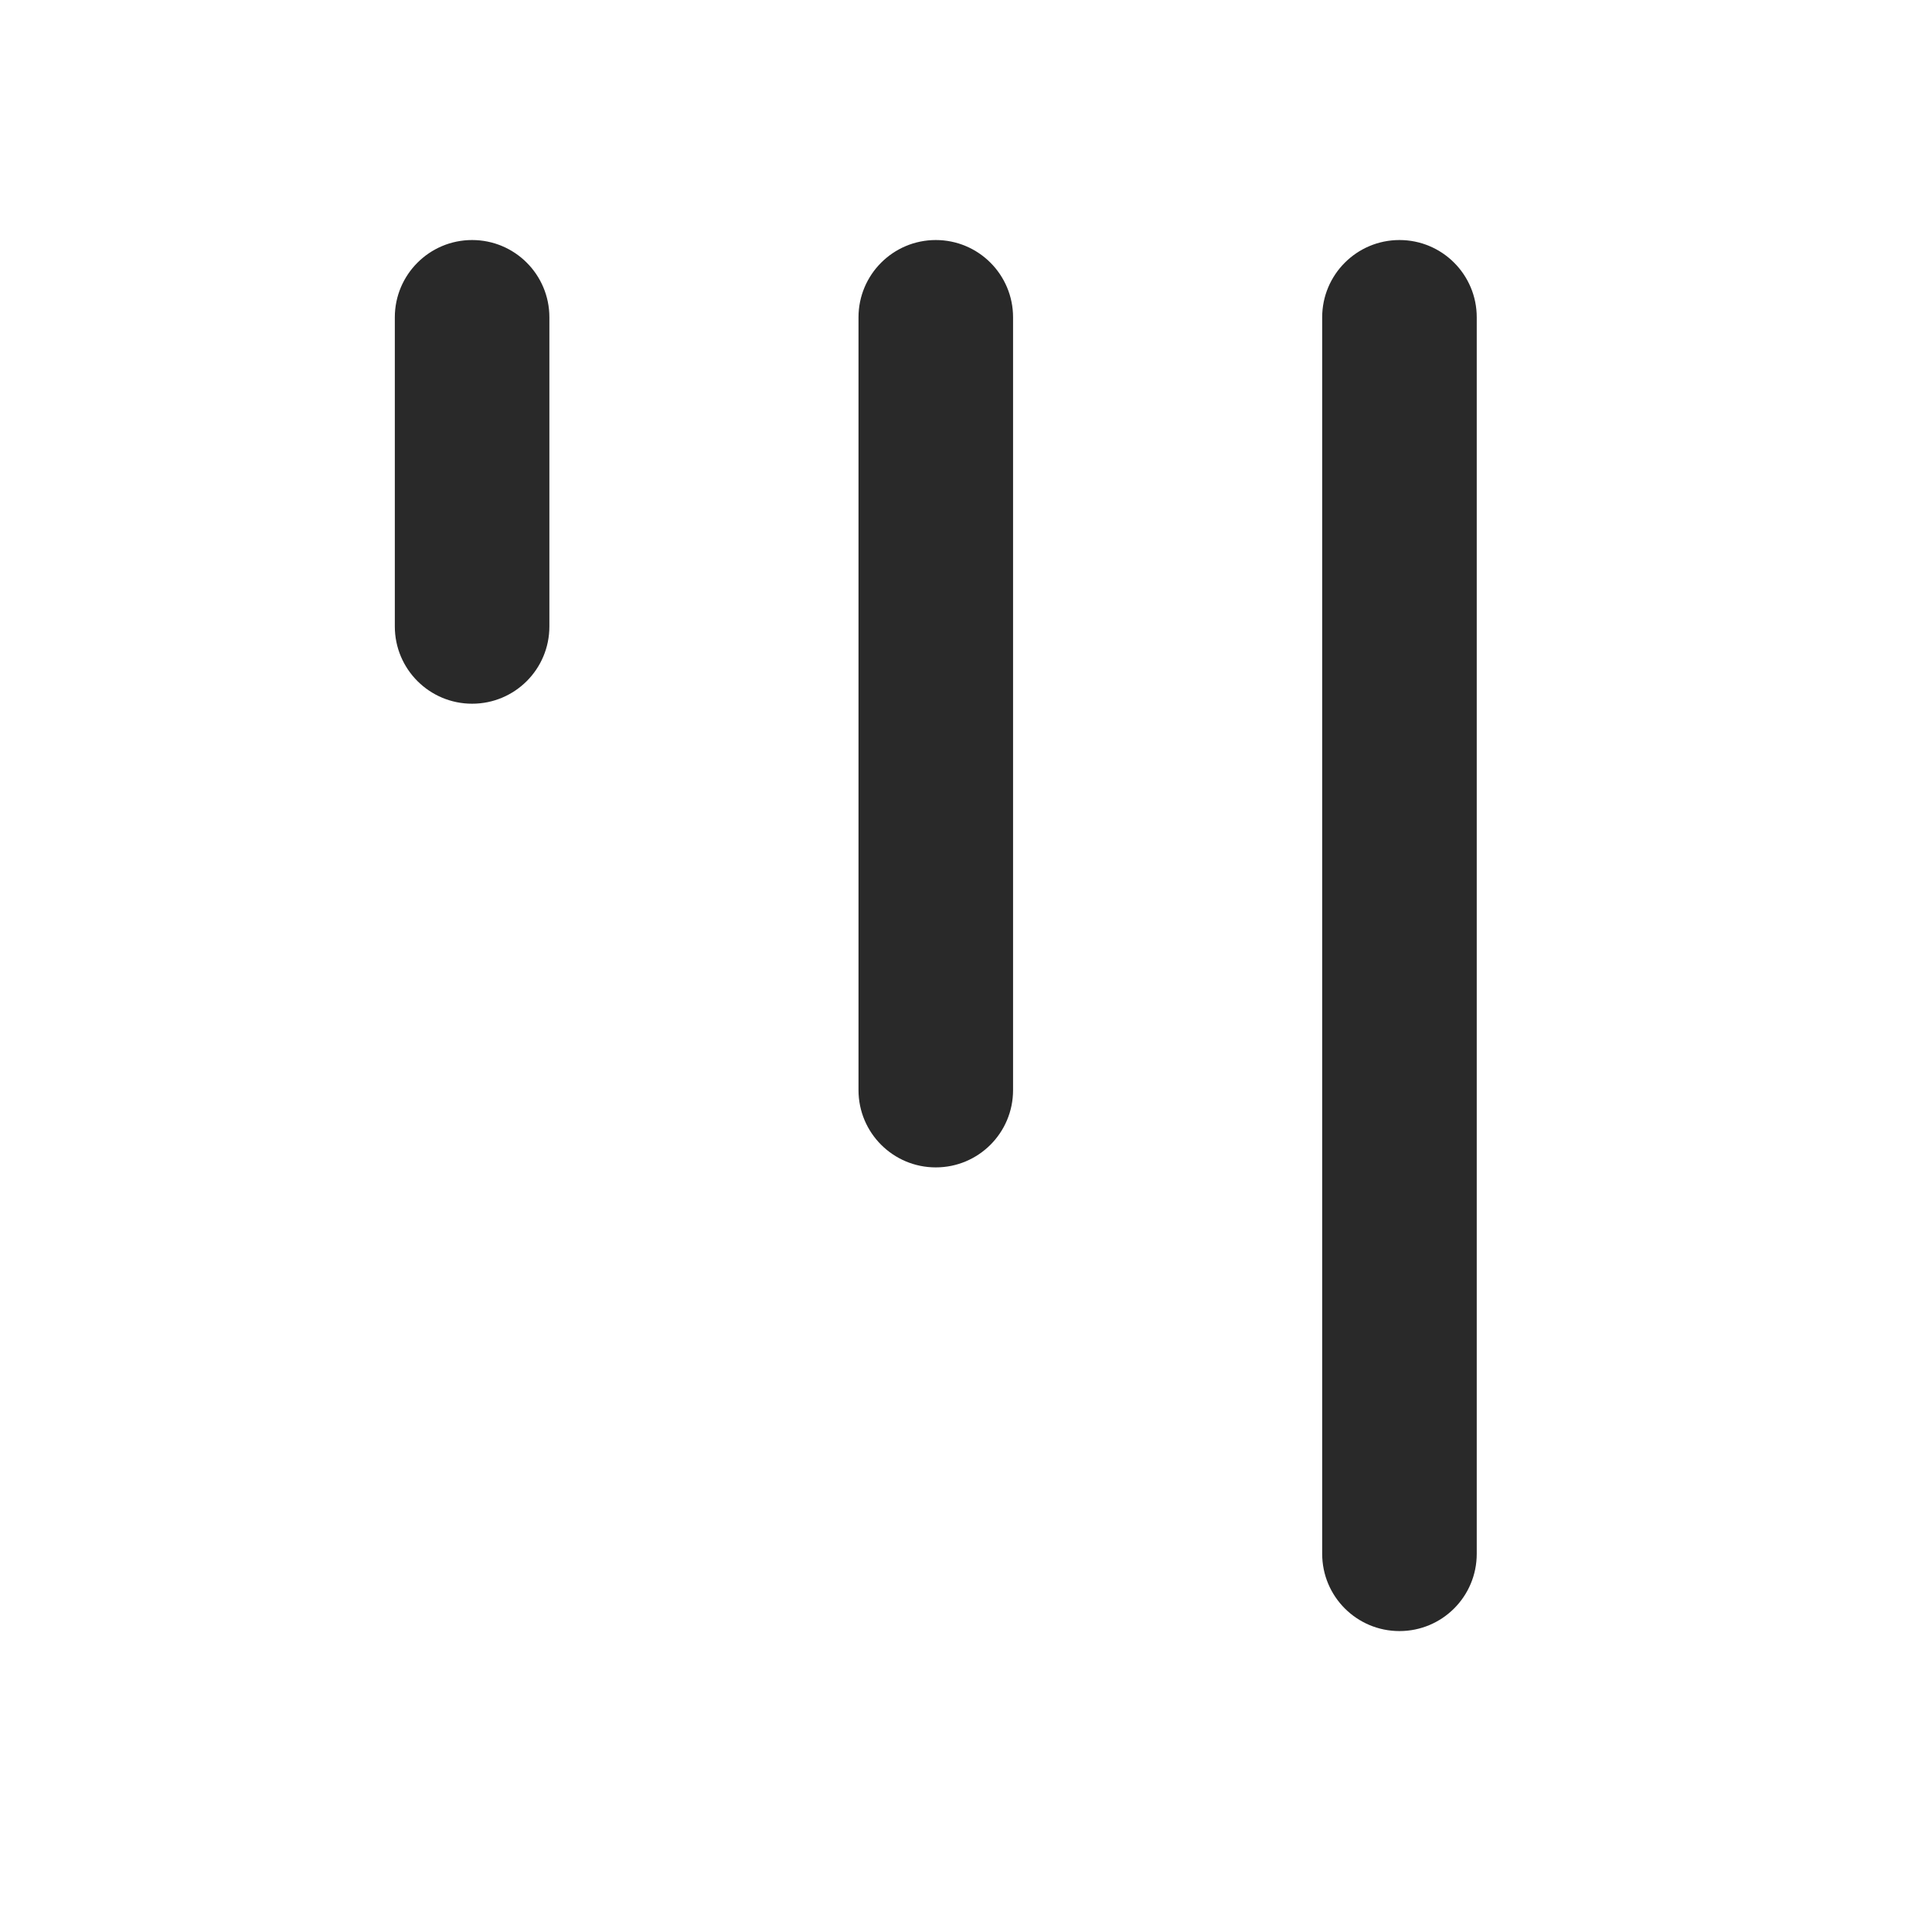 <svg width="25" height="25" viewBox="0 0 25 25" fill="none" xmlns="http://www.w3.org/2000/svg">
<g clip-path="url(#clip0_1810_147095)">
<path fill-rule="evenodd" clip-rule="evenodd" d="M18.109 3.106C18.662 3.106 19.109 3.554 19.109 4.106L19.109 20.106C19.109 20.659 18.662 21.106 18.109 21.106C17.557 21.106 17.109 20.659 17.109 20.106L17.109 4.106C17.109 3.554 17.557 3.106 18.109 3.106ZM12.109 3.106C12.662 3.106 13.109 3.554 13.109 4.106L13.109 14.106C13.109 14.659 12.662 15.106 12.109 15.106C11.557 15.106 11.109 14.659 11.109 14.106L11.109 4.106C11.109 3.554 11.557 3.106 12.109 3.106ZM6.109 3.106C6.662 3.106 7.109 3.554 7.109 4.106L7.109 8.106C7.109 8.659 6.662 9.106 6.109 9.106C5.557 9.106 5.109 8.659 5.109 8.106L5.109 4.106C5.109 3.554 5.557 3.106 6.109 3.106Z" fill="#292929"/>
</g>
<defs>
<clipPath id="clip0_1810_147095">
<rect width="24" height="24" fill="white" transform="translate(24.109 0.106) rotate(90)"/>
</clipPath>
</defs>
</svg>
